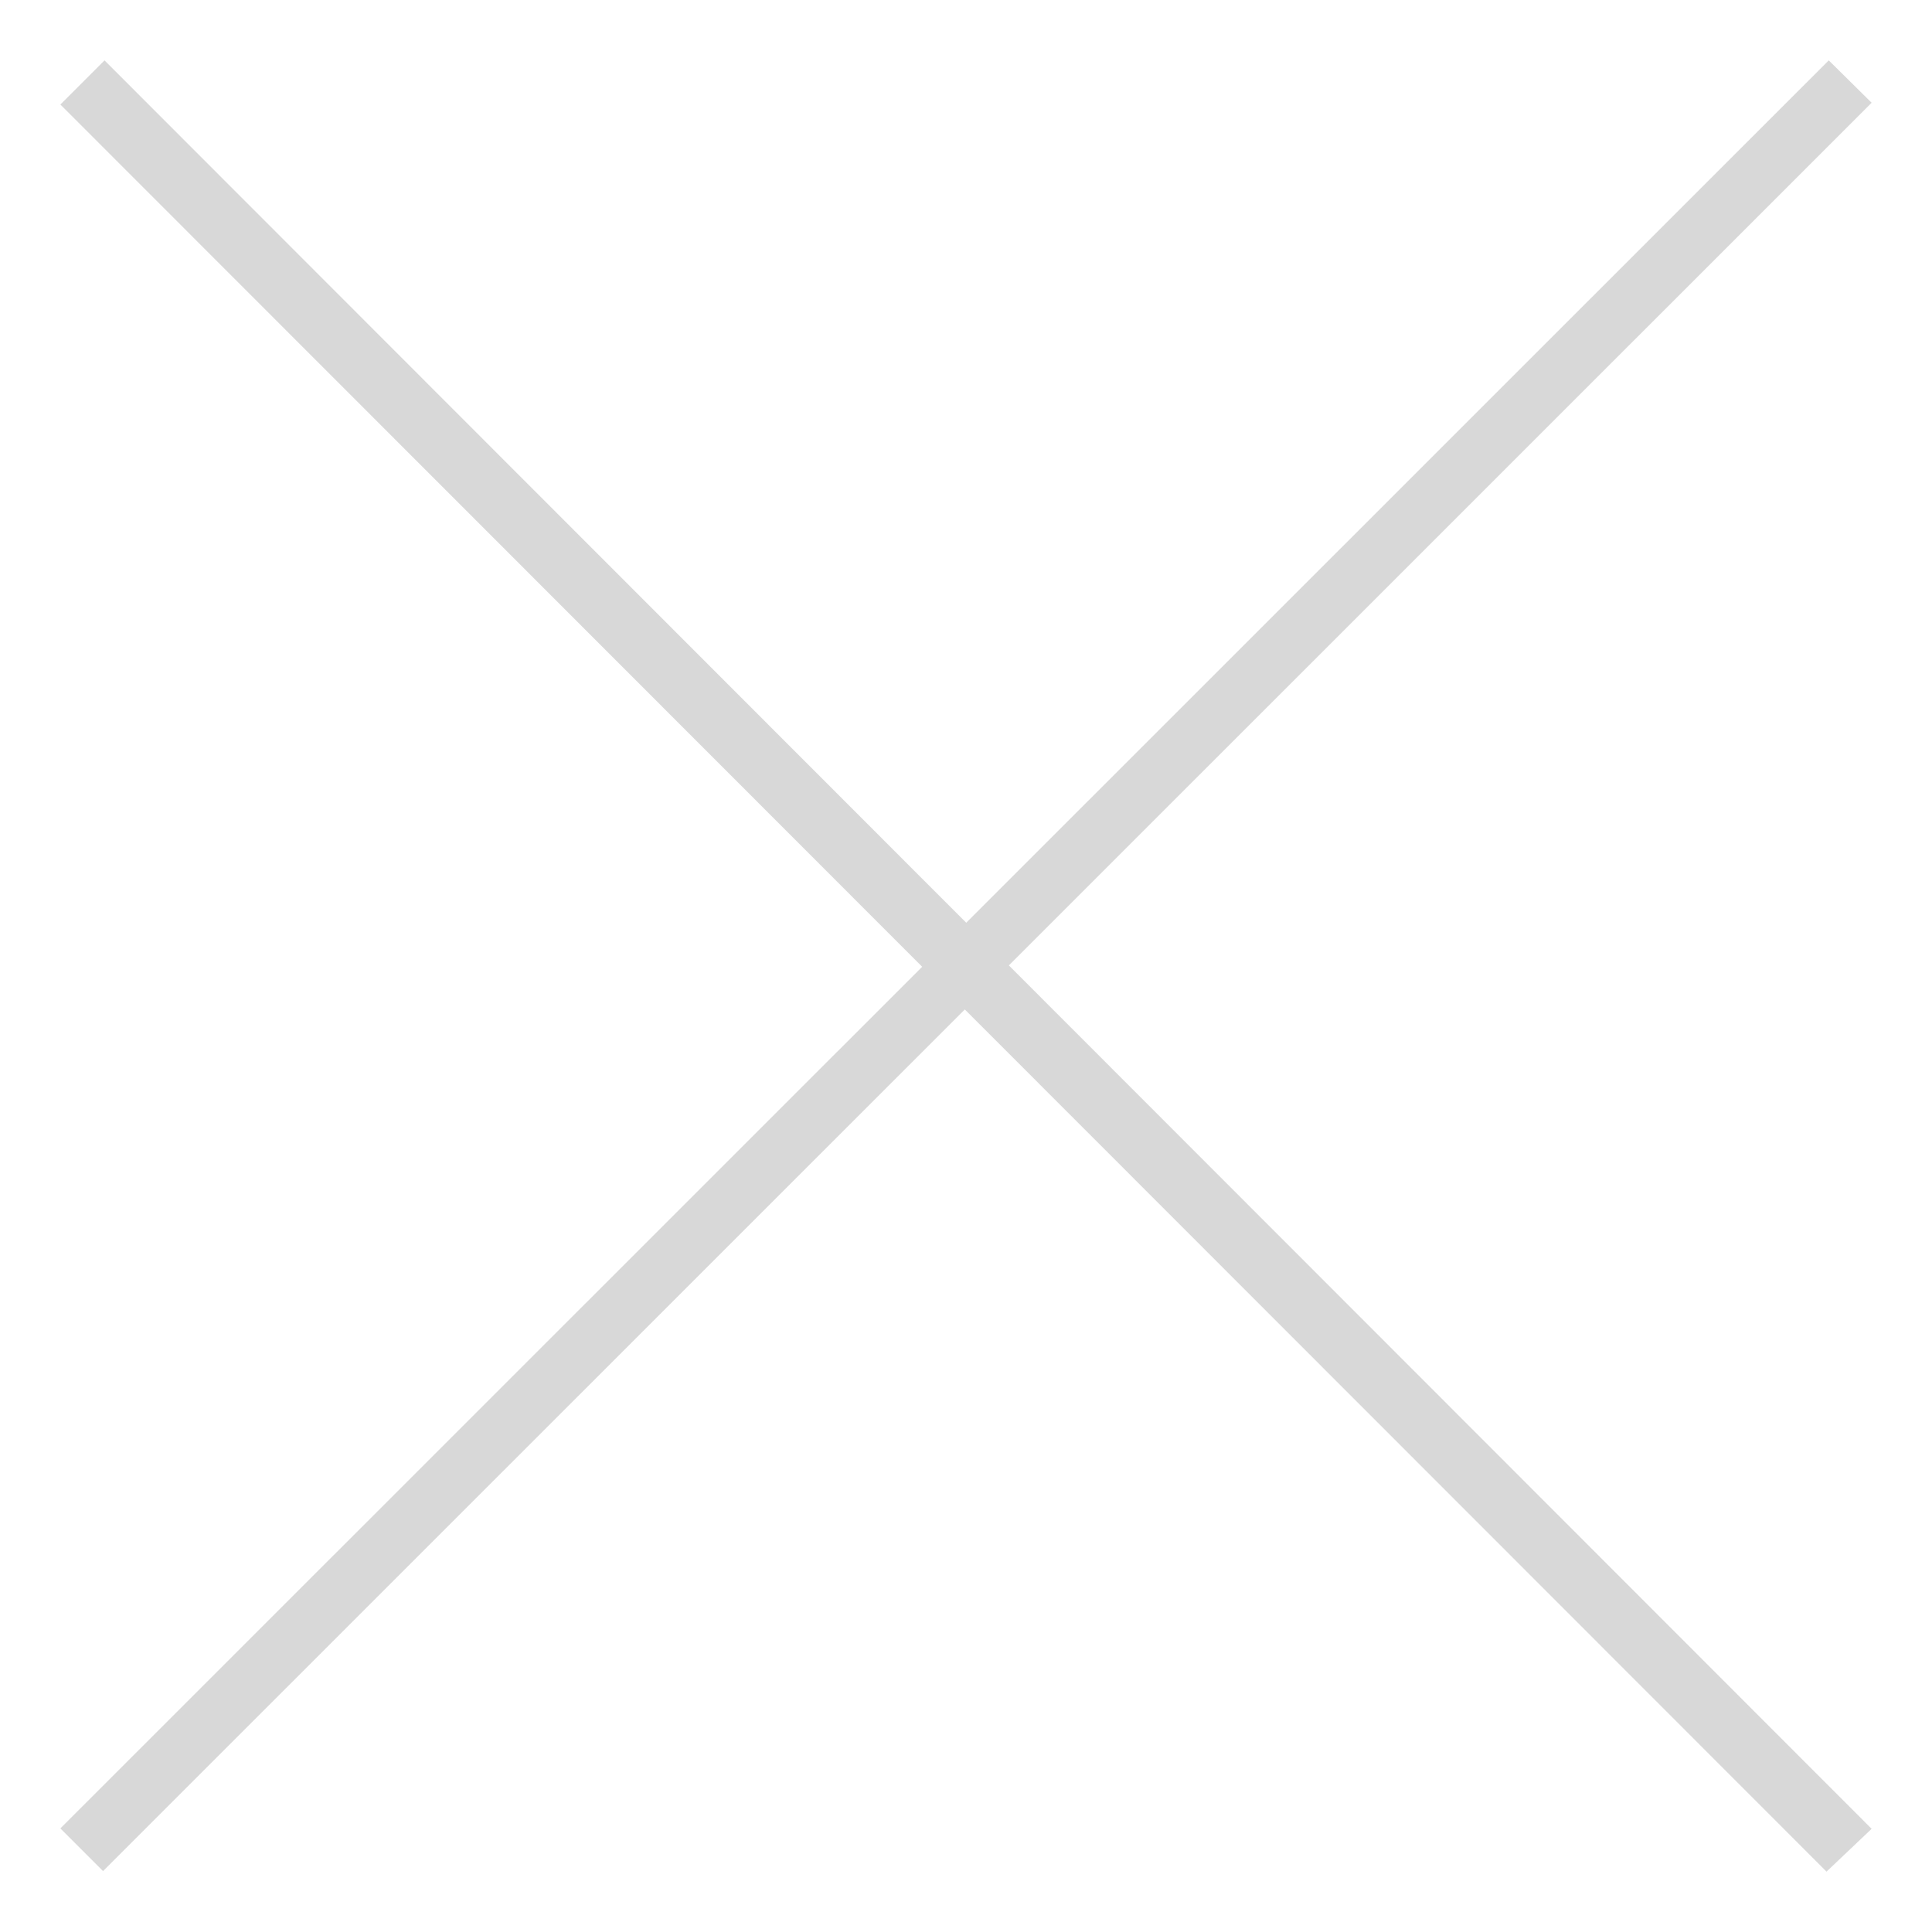 <svg xmlns="http://www.w3.org/2000/svg" width="32" height="32" viewBox="0 0 32 32">
    <g fill="#D8D8D8" fill-rule="evenodd">
        <path d="M1 1.731L1.731 1 31 30.291l-.747.709z"/>
        <path d="M31 1.702L30.29 1 1 30.284l.707.707z"/>
    </g>
</svg>
